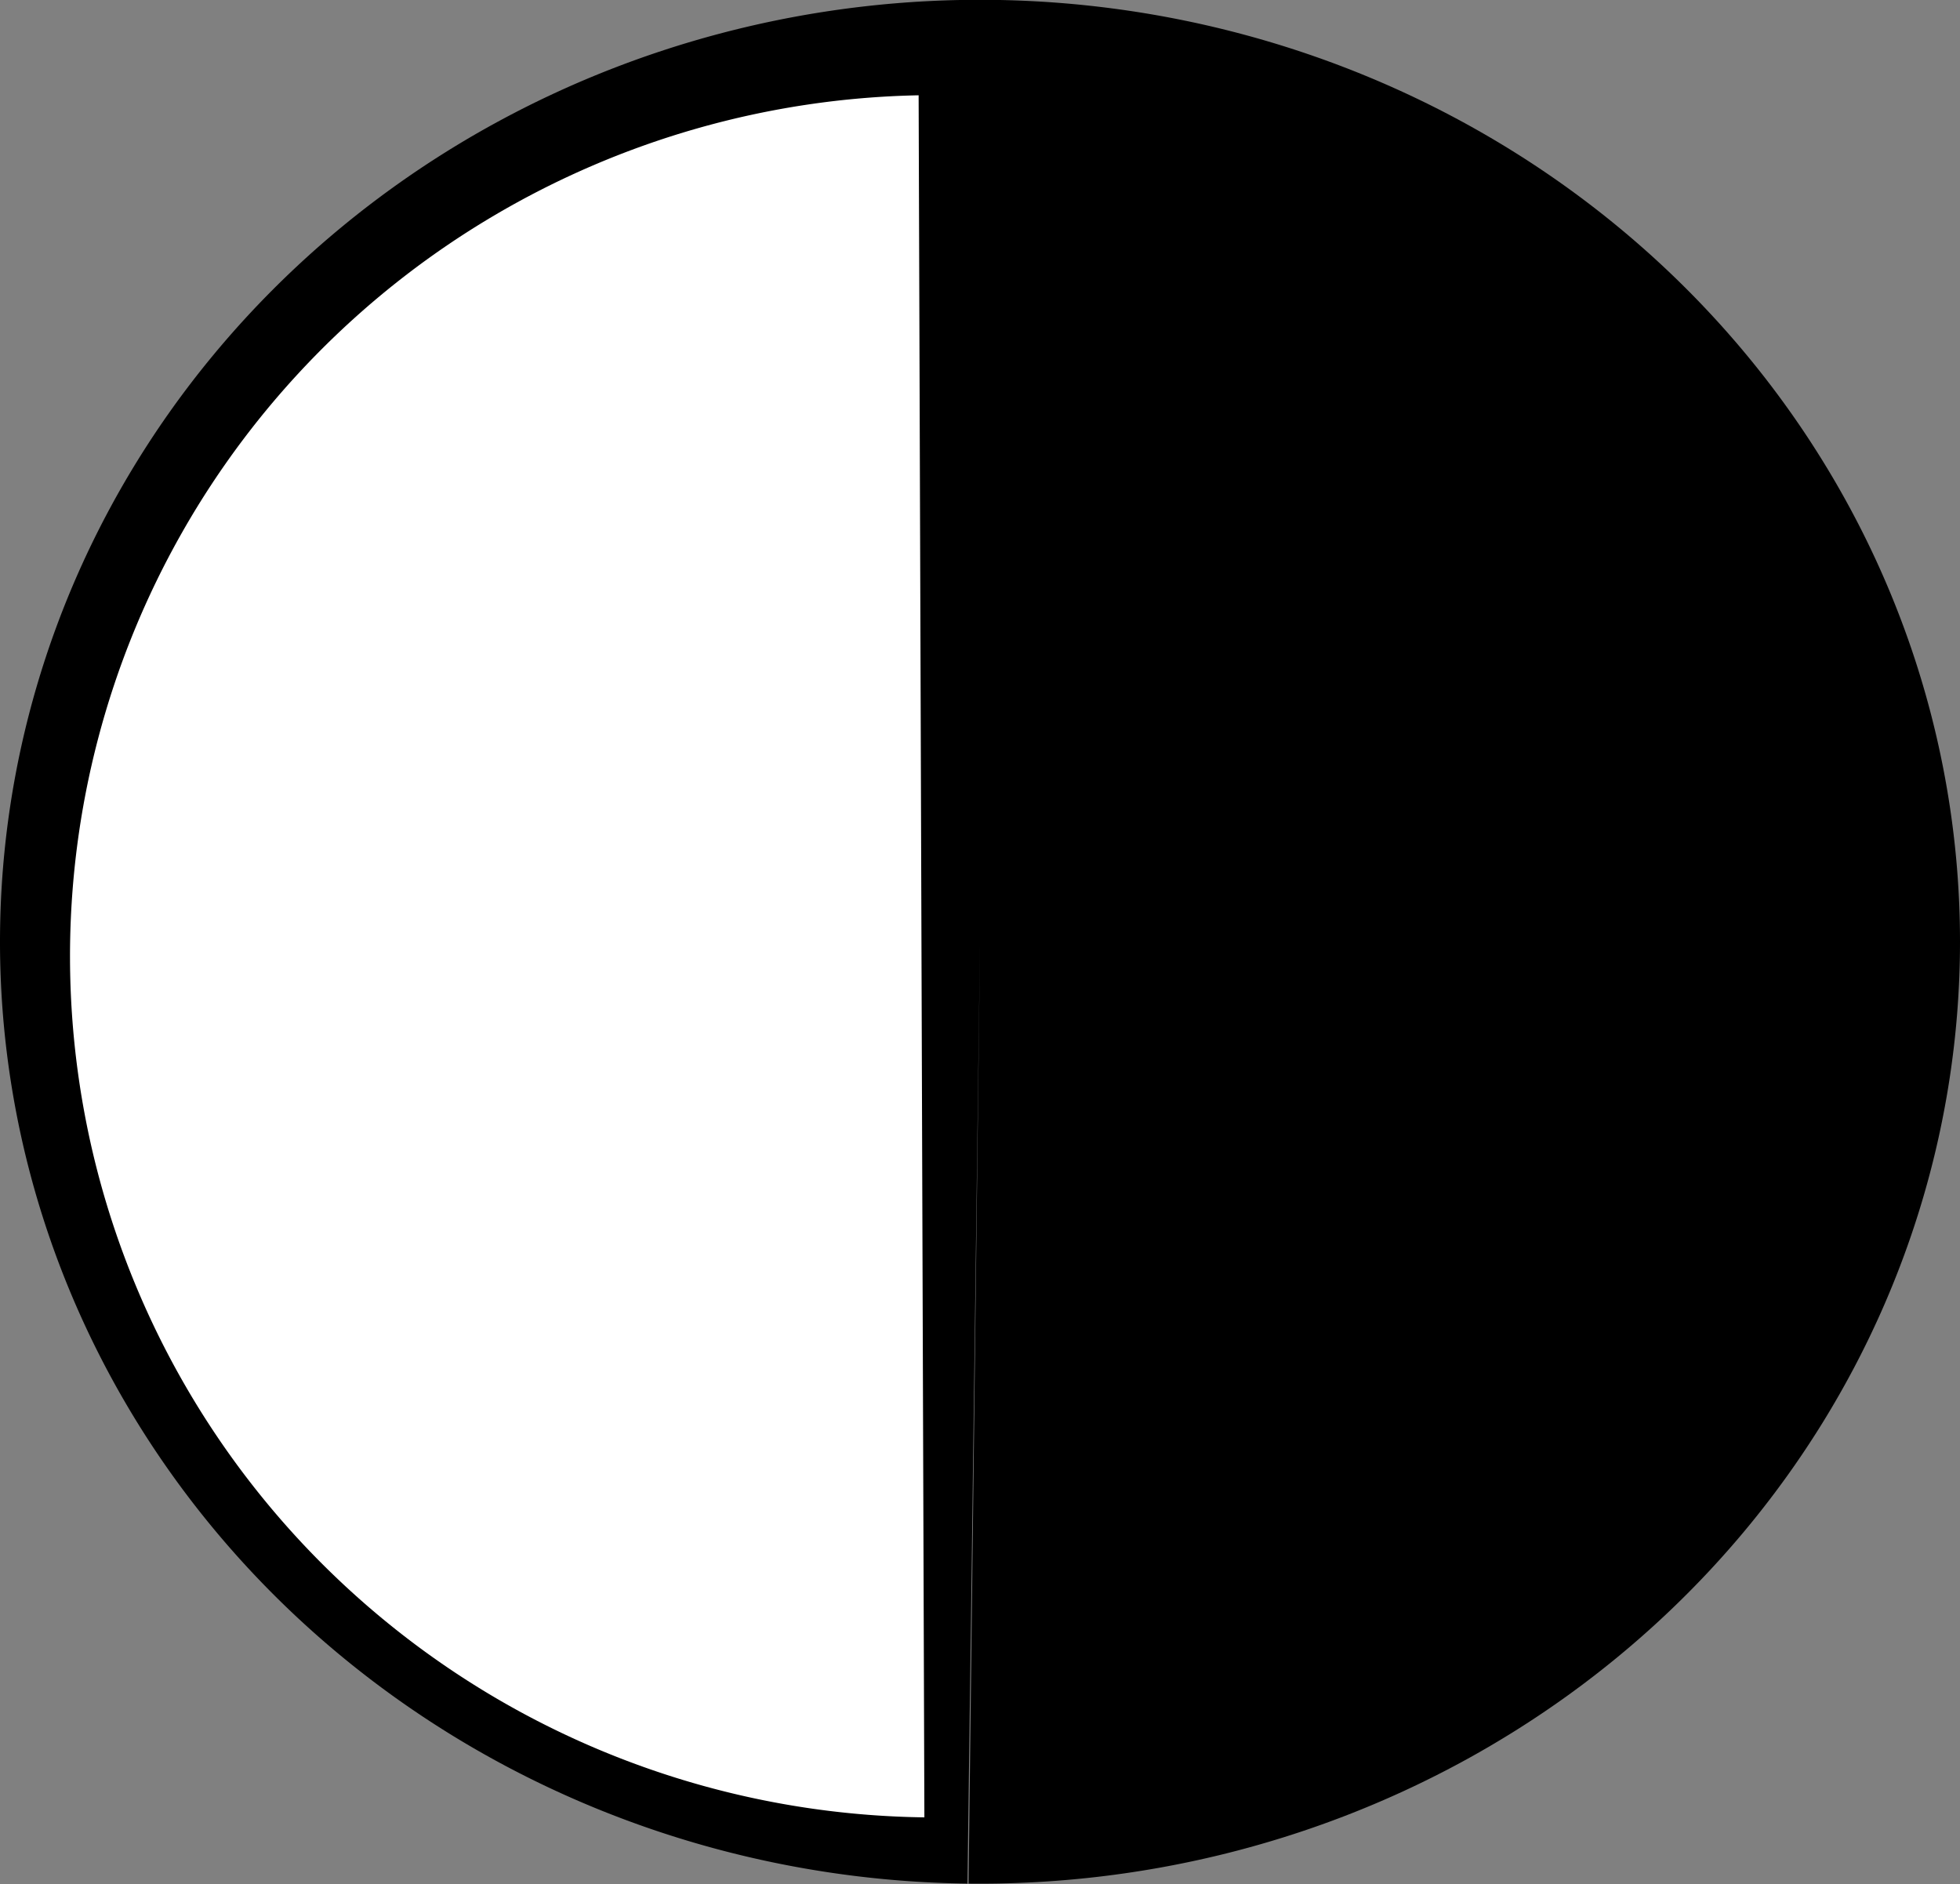 <?xml version="1.0" encoding="UTF-8" standalone="no"?>
<!-- Created with Inkscape (http://www.inkscape.org/) -->

<svg
   width="660"
   height="634.405"
   id="svg2"
   version="1.1"
   inkscape:version="1.1.2 (0a00cf5339, 2022-02-04)"
   sodipodi:docname="windowing.svg"
   inkscape:export-filename="D:\DEV\src\fw4spl\Bundles\LeafUI\uiImageQt\rc\windowing.png"
   inkscape:export-xdpi="9.0793619"
   inkscape:export-ydpi="9.0793619"
   xmlns:inkscape="http://www.inkscape.org/namespaces/inkscape"
   xmlns:sodipodi="http://sodipodi.sourceforge.net/DTD/sodipodi-0.dtd"
   xmlns="http://www.w3.org/2000/svg"
   xmlns:svg="http://www.w3.org/2000/svg"
   xmlns:rdf="http://www.w3.org/1999/02/22-rdf-syntax-ns#"
   xmlns:cc="http://creativecommons.org/ns#"
   xmlns:dc="http://purl.org/dc/elements/1.1/">
  <rect width="100%" height="100%" fill="#808080" stroke="none"/>
  <defs
     id="defs4" />
  <sodipodi:namedview
     id="base"
     pagecolor="#ffffff"
     bordercolor="#666666"
     borderopacity="1.0"
     inkscape:pageopacity="0.0"
     inkscape:pageshadow="2"
     inkscape:zoom="0.98994949"
     inkscape:cx="270.21581"
     inkscape:cy="304.56099"
     inkscape:document-units="px"
     inkscape:current-layer="g2985"
     showgrid="false"
     inkscape:window-width="1759"
     inkscape:window-height="1038"
     inkscape:window-x="512"
     inkscape:window-y="206"
     inkscape:window-maximized="0"
     fit-margin-top="0"
     fit-margin-left="0"
     fit-margin-right="0"
     fit-margin-bottom="0"
     inkscape:pagecheckerboard="0" />
  <g
     inkscape:label="Calque 1"
     inkscape:groupmode="layer"
     id="layer1"
     transform="translate(-42.857,-12.363)">
    <g
       id="g2985">
      <path
         sodipodi:end="1.5824734"
         sodipodi:start="1.5835996"
         d="M 392.749,500.924 A 120,121.429 0 0 1 274.295,377.985 120,121.429 0 0 1 395.754,258.086 120,121.429 0 0 1 514.277,380.957 120,121.429 0 0 1 392.884,500.925 l 1.401,-121.42 z"
         sodipodi:ry="121.42857"
         sodipodi:rx="120"
         sodipodi:cy="379.50504"
         sodipodi:cx="394.28571"
         id="path3021"
         style="fill:#000000"
         sodipodi:type="arc"
         transform="matrix(2.75,0,0,2.612,-711.428,-661.799)"
         sodipodi:arc-type="slice" />
      <path
         transform="matrix(3.4,0,0,3.383,-341.569,-703.023)"
         sodipodi:open="true"
         sodipodi:end="4.6929323"
         sodipodi:start="1.5835996"
         d="m 204.617,392.355 a 85.714,85.714 0 0 1 -84.616,-85.422 85.714,85.714 0 0 1 84.046,-85.983"
         sodipodi:ry="85.714287"
         sodipodi:rx="85.714287"
         sodipodi:cy="306.64789"
         sodipodi:cx="205.71428"
         id="path3023"
         style="fill:#ffffff"
         sodipodi:type="arc"
         sodipodi:arc-type="arc" />
    </g>
  </g>
</svg>
